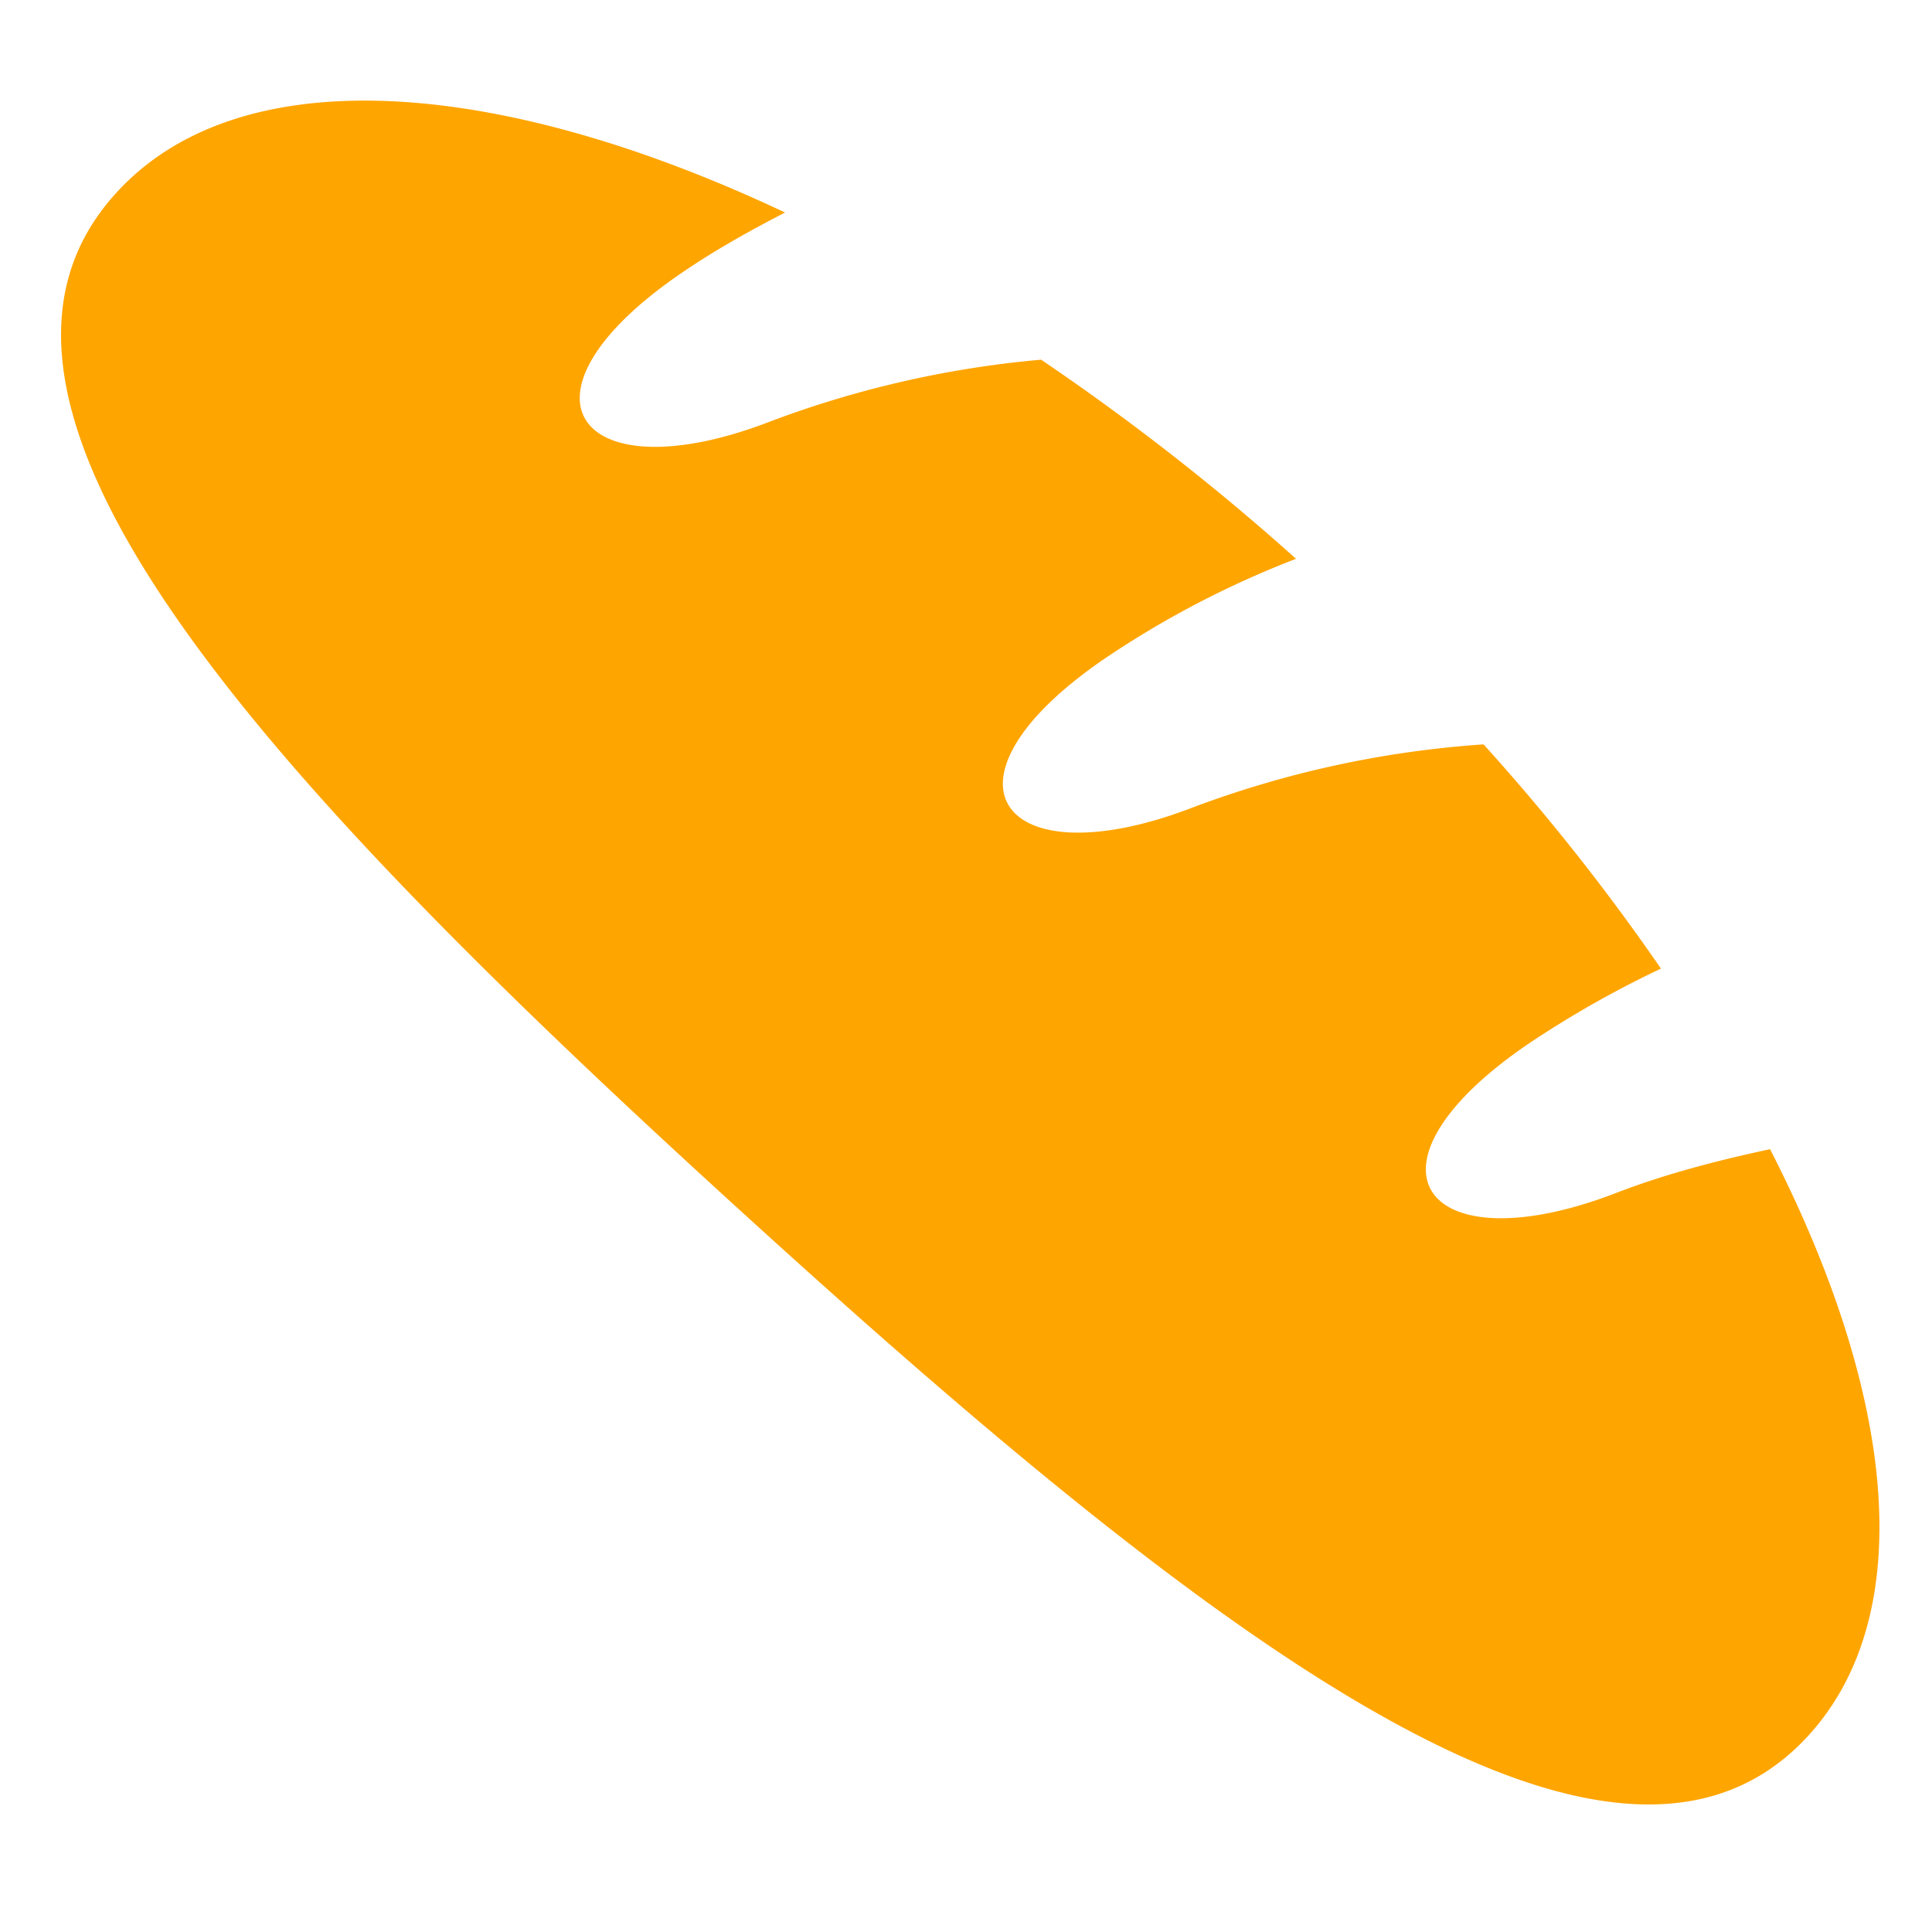 <svg width="20" height="20" viewBox="-0.5 0 17 17" xmlns="http://www.w3.org/2000/svg"><path style="fill:orange" d="M12.942 9.189a9 9 0 0 1 1.173-.666 19 19 0 0 0-1.561-1.973 9 9 0 0 0-2.564.557c-1.673.643-2.354-.227-.771-1.311a8.4 8.4 0 0 1 1.685-.879 21 21 0 0 0-2.243-1.752 9 9 0 0 0-2.395.548c-1.671.642-2.354-.228-.769-1.311.291-.199.598-.371.911-.532C3.859.668 1.6.515.523 1.697c-1.719 1.884 1.365 5.196 5.479 8.944 4.111 3.748 7.691 6.514 9.412 4.629.973-1.068.767-3.001-.339-5.158-.467.1-.925.219-1.362.388-1.674.643-2.356-.226-.771-1.311" fill="#434343" class="si-glyph-fill"/></svg>
